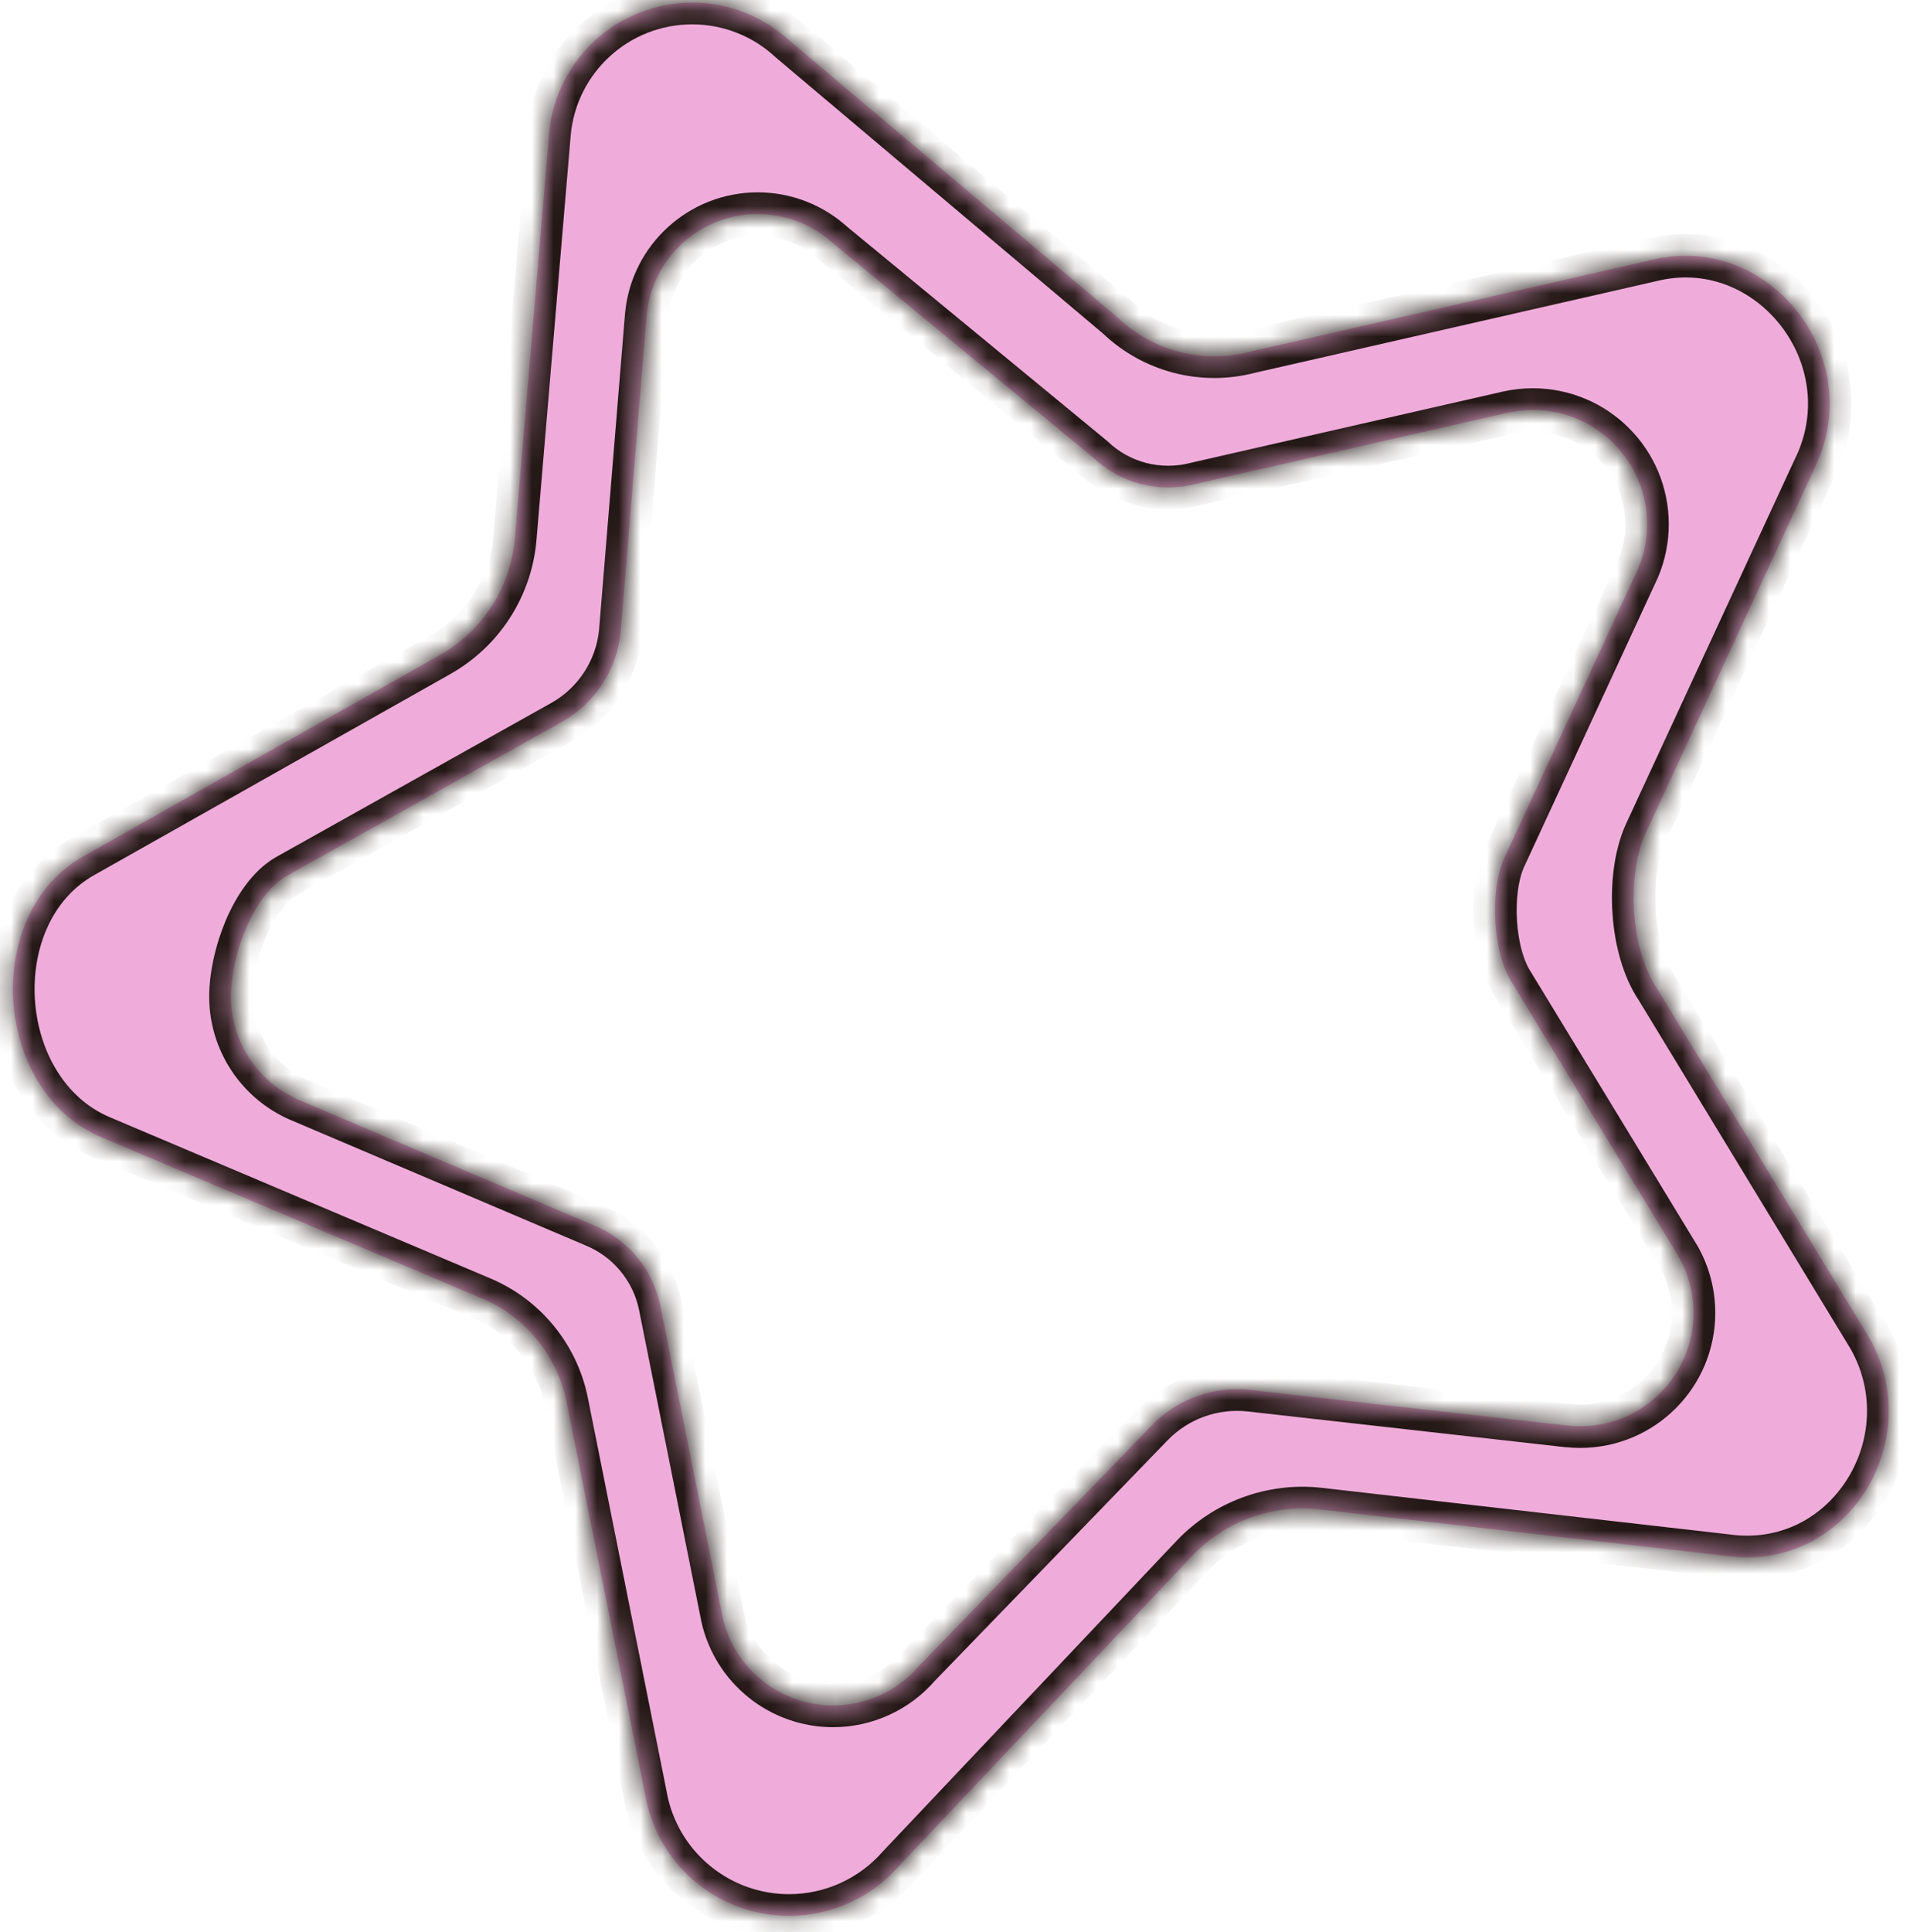 ﻿<?xml version="1.0" encoding="utf-8"?>
<svg version="1.1" xmlns:xlink="http://www.w3.org/1999/xlink" width="88px" height="89px" xmlns="http://www.w3.org/2000/svg">
  <defs>
    <mask fill="white" id="clip754">
      <path d="M 79.517 71.661  C 85.076 72.455  88.821 66.375  86.127 61.624  C 86.127 61.624  76.351 45.54  76.351 45.54  C 75.129 43.744  74.926 40.37  75.814 38.388  C 75.814 38.388  83.756 21.231  83.756 21.231  C 85.902 16.202  81.373 10.659  76.082 11.977  C 76.082 11.977  57.57 16.202  57.57 16.202  C 55.409 16.765  53.11 16.168  51.496 14.626  C 51.496 14.626  36.407 1.898  36.407 1.898  C 35.182 0.756  33.568 0.122  31.893 0.122  C 28.474 0.122  25.618 2.722  25.3 6.123  C 25.3 6.123  23.712 24.888  23.712 24.888  C 23.491 27.099  22.211 29.065  20.278 30.163  C 20.278 30.163  3.88 39.417  3.88 39.417  C -0.875 42.055  -0.349 50.258  4.674 52.381  C 4.674 52.381  22.123 59.769  22.123 59.769  C 24.157 60.597  25.646 62.382  26.094 64.53  C 26.094 64.53  29.797 83.027  29.797 83.027  C 30.5 86.08  33.219 88.243  36.354 88.243  C 38.301 88.243  40.152 87.4  41.43 85.933  C 41.43 85.933  54.93 71.661  54.93 71.661  C 56.429 70.08  58.58 69.287  60.747 69.517  C 60.747 69.517  79.517 71.661  79.517 71.661  Z M 72.208 65.656  C 72.208 65.656  72.176 65.656  72.176 65.656  C 72.176 65.656  57.592 64.016  57.592 64.016  C 55.909 63.83  54.236 64.437  53.063 65.656  C 53.063 65.656  42.331 76.744  42.331 76.744  C 41.34 77.891  39.899 78.551  38.382 78.551  C 35.945 78.551  33.834 76.866  33.295 74.492  C 33.295 74.492  30.419 60.113  30.419 60.113  C 30.07 58.445  28.91 57.061  27.328 56.424  C 27.328 56.424  13.806 50.676  13.806 50.676  C 11.886 49.863  10.638 47.982  10.638 45.898  C 10.638 44.065  11.606 41.296  13.184 40.361  C 13.184 40.361  25.922 33.23  25.922 33.23  C 27.424 32.372  28.418 30.843  28.595 29.123  C 28.595 29.123  29.797 14.487  29.797 14.487  C 30.058 11.86  32.27 9.859  34.912 9.859  C 36.196 9.859  37.434 10.339  38.382 11.205  C 38.382 11.205  50.348 21.06  50.348 21.06  C 51.606 22.261  53.396 22.727  55.08 22.293  C 55.08 22.293  69.504 19.001  69.504 19.001  C 69.87 18.922  70.243 18.882  70.617 18.882  C 73.527 18.882  75.886 21.239  75.886 24.147  C 75.886 24.851  75.745 25.548  75.471 26.196  C 75.471 26.196  69.3 39.535  69.3 39.535  C 68.616 41.077  68.77 43.934  69.708 45.336  C 69.708 45.336  77.349 57.893  77.349 57.893  C 77.794 58.678  78.028 59.565  78.028 60.468  C 78.028 63.352  75.689 65.69  72.802 65.69  C 72.604 65.69  72.405 65.679  72.208 65.656  Z " fill-rule="evenodd" />
    </mask>
  </defs>
  <g transform="matrix(1 0 0 1 -456 -156 )">
    <path d="M 79.517 71.661  C 85.076 72.455  88.821 66.375  86.127 61.624  C 86.127 61.624  76.351 45.54  76.351 45.54  C 75.129 43.744  74.926 40.37  75.814 38.388  C 75.814 38.388  83.756 21.231  83.756 21.231  C 85.902 16.202  81.373 10.659  76.082 11.977  C 76.082 11.977  57.57 16.202  57.57 16.202  C 55.409 16.765  53.11 16.168  51.496 14.626  C 51.496 14.626  36.407 1.898  36.407 1.898  C 35.182 0.756  33.568 0.122  31.893 0.122  C 28.474 0.122  25.618 2.722  25.3 6.123  C 25.3 6.123  23.712 24.888  23.712 24.888  C 23.491 27.099  22.211 29.065  20.278 30.163  C 20.278 30.163  3.88 39.417  3.88 39.417  C -0.875 42.055  -0.349 50.258  4.674 52.381  C 4.674 52.381  22.123 59.769  22.123 59.769  C 24.157 60.597  25.646 62.382  26.094 64.53  C 26.094 64.53  29.797 83.027  29.797 83.027  C 30.5 86.08  33.219 88.243  36.354 88.243  C 38.301 88.243  40.152 87.4  41.43 85.933  C 41.43 85.933  54.93 71.661  54.93 71.661  C 56.429 70.08  58.58 69.287  60.747 69.517  C 60.747 69.517  79.517 71.661  79.517 71.661  Z M 72.208 65.656  C 72.208 65.656  72.176 65.656  72.176 65.656  C 72.176 65.656  57.592 64.016  57.592 64.016  C 55.909 63.83  54.236 64.437  53.063 65.656  C 53.063 65.656  42.331 76.744  42.331 76.744  C 41.34 77.891  39.899 78.551  38.382 78.551  C 35.945 78.551  33.834 76.866  33.295 74.492  C 33.295 74.492  30.419 60.113  30.419 60.113  C 30.07 58.445  28.91 57.061  27.328 56.424  C 27.328 56.424  13.806 50.676  13.806 50.676  C 11.886 49.863  10.638 47.982  10.638 45.898  C 10.638 44.065  11.606 41.296  13.184 40.361  C 13.184 40.361  25.922 33.23  25.922 33.23  C 27.424 32.372  28.418 30.843  28.595 29.123  C 28.595 29.123  29.797 14.487  29.797 14.487  C 30.058 11.86  32.27 9.859  34.912 9.859  C 36.196 9.859  37.434 10.339  38.382 11.205  C 38.382 11.205  50.348 21.06  50.348 21.06  C 51.606 22.261  53.396 22.727  55.08 22.293  C 55.08 22.293  69.504 19.001  69.504 19.001  C 69.87 18.922  70.243 18.882  70.617 18.882  C 73.527 18.882  75.886 21.239  75.886 24.147  C 75.886 24.851  75.745 25.548  75.471 26.196  C 75.471 26.196  69.3 39.535  69.3 39.535  C 68.616 41.077  68.77 43.934  69.708 45.336  C 69.708 45.336  77.349 57.893  77.349 57.893  C 77.794 58.678  78.028 59.565  78.028 60.468  C 78.028 63.352  75.689 65.69  72.802 65.69  C 72.604 65.69  72.405 65.679  72.208 65.656  Z " fill-rule="nonzero" fill="#efacda" stroke="none" transform="matrix(1 0 0 1 456 156 )" />
    <path d="M 79.517 71.661  C 85.076 72.455  88.821 66.375  86.127 61.624  C 86.127 61.624  76.351 45.54  76.351 45.54  C 75.129 43.744  74.926 40.37  75.814 38.388  C 75.814 38.388  83.756 21.231  83.756 21.231  C 85.902 16.202  81.373 10.659  76.082 11.977  C 76.082 11.977  57.57 16.202  57.57 16.202  C 55.409 16.765  53.11 16.168  51.496 14.626  C 51.496 14.626  36.407 1.898  36.407 1.898  C 35.182 0.756  33.568 0.122  31.893 0.122  C 28.474 0.122  25.618 2.722  25.3 6.123  C 25.3 6.123  23.712 24.888  23.712 24.888  C 23.491 27.099  22.211 29.065  20.278 30.163  C 20.278 30.163  3.88 39.417  3.88 39.417  C -0.875 42.055  -0.349 50.258  4.674 52.381  C 4.674 52.381  22.123 59.769  22.123 59.769  C 24.157 60.597  25.646 62.382  26.094 64.53  C 26.094 64.53  29.797 83.027  29.797 83.027  C 30.5 86.08  33.219 88.243  36.354 88.243  C 38.301 88.243  40.152 87.4  41.43 85.933  C 41.43 85.933  54.93 71.661  54.93 71.661  C 56.429 70.08  58.58 69.287  60.747 69.517  C 60.747 69.517  79.517 71.661  79.517 71.661  Z " stroke-width="2" stroke="#231815" fill="none" transform="matrix(1 0 0 1 456 156 )" mask="url(#clip754)" />
    <path d="M 72.208 65.656  C 72.208 65.656  72.176 65.656  72.176 65.656  C 72.176 65.656  57.592 64.016  57.592 64.016  C 55.909 63.83  54.236 64.437  53.063 65.656  C 53.063 65.656  42.331 76.744  42.331 76.744  C 41.34 77.891  39.899 78.551  38.382 78.551  C 35.945 78.551  33.834 76.866  33.295 74.492  C 33.295 74.492  30.419 60.113  30.419 60.113  C 30.07 58.445  28.91 57.061  27.328 56.424  C 27.328 56.424  13.806 50.676  13.806 50.676  C 11.886 49.863  10.638 47.982  10.638 45.898  C 10.638 44.065  11.606 41.296  13.184 40.361  C 13.184 40.361  25.922 33.23  25.922 33.23  C 27.424 32.372  28.418 30.843  28.595 29.123  C 28.595 29.123  29.797 14.487  29.797 14.487  C 30.058 11.86  32.27 9.859  34.912 9.859  C 36.196 9.859  37.434 10.339  38.382 11.205  C 38.382 11.205  50.348 21.06  50.348 21.06  C 51.606 22.261  53.396 22.727  55.08 22.293  C 55.08 22.293  69.504 19.001  69.504 19.001  C 69.87 18.922  70.243 18.882  70.617 18.882  C 73.527 18.882  75.886 21.239  75.886 24.147  C 75.886 24.851  75.745 25.548  75.471 26.196  C 75.471 26.196  69.3 39.535  69.3 39.535  C 68.616 41.077  68.77 43.934  69.708 45.336  C 69.708 45.336  77.349 57.893  77.349 57.893  C 77.794 58.678  78.028 59.565  78.028 60.468  C 78.028 63.352  75.689 65.69  72.802 65.69  C 72.604 65.69  72.405 65.679  72.208 65.656  Z " stroke-width="2" stroke="#231815" fill="none" transform="matrix(1 0 0 1 456 156 )" mask="url(#clip754)" />
  </g>
</svg>